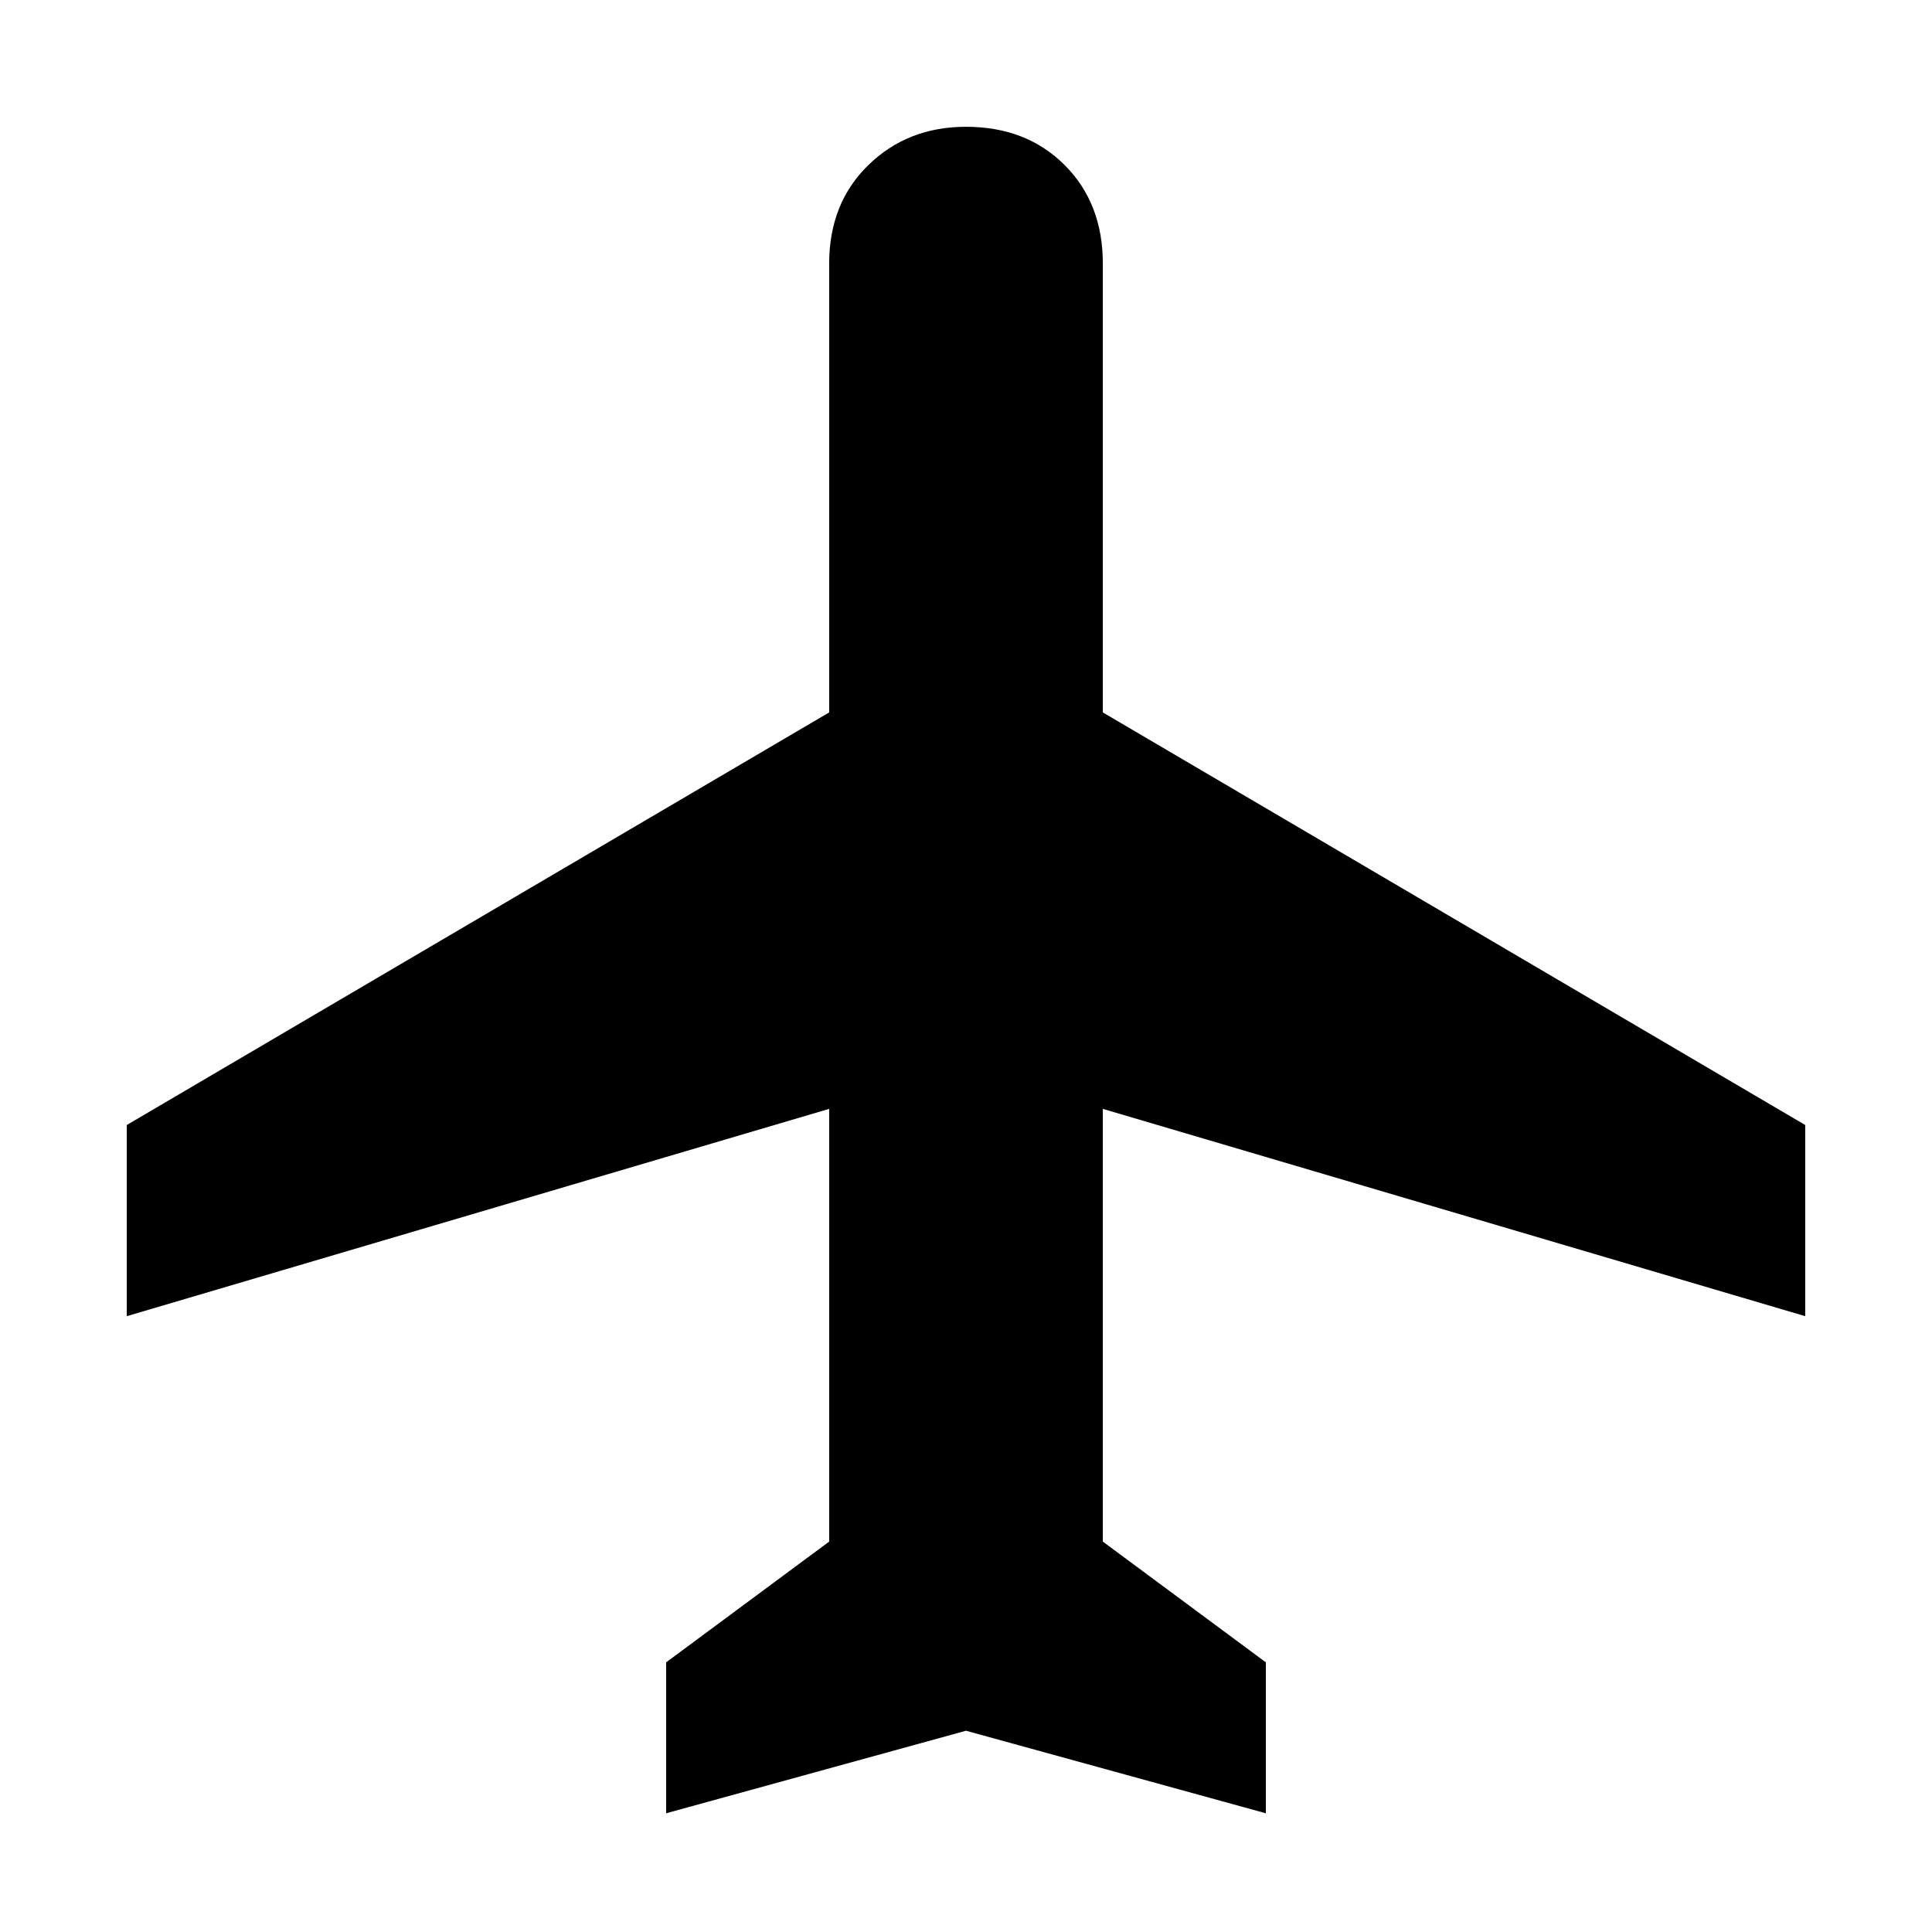 <svg xmlns="http://www.w3.org/2000/svg" height="40" width="40"><path d="M13.792 37.542v-3.125l3.375-2.5v-8.959L2.625 27.25v-3.958l14.542-8.542V5.458q0-1.25.812-2.041.813-.792 2.021-.792 1.25 0 2.042.792.791.791.791 2.041v9.292l14.542 8.542v3.958l-14.542-4.292v8.959l3.375 2.5v3.125L20 35.833Z"/></svg>